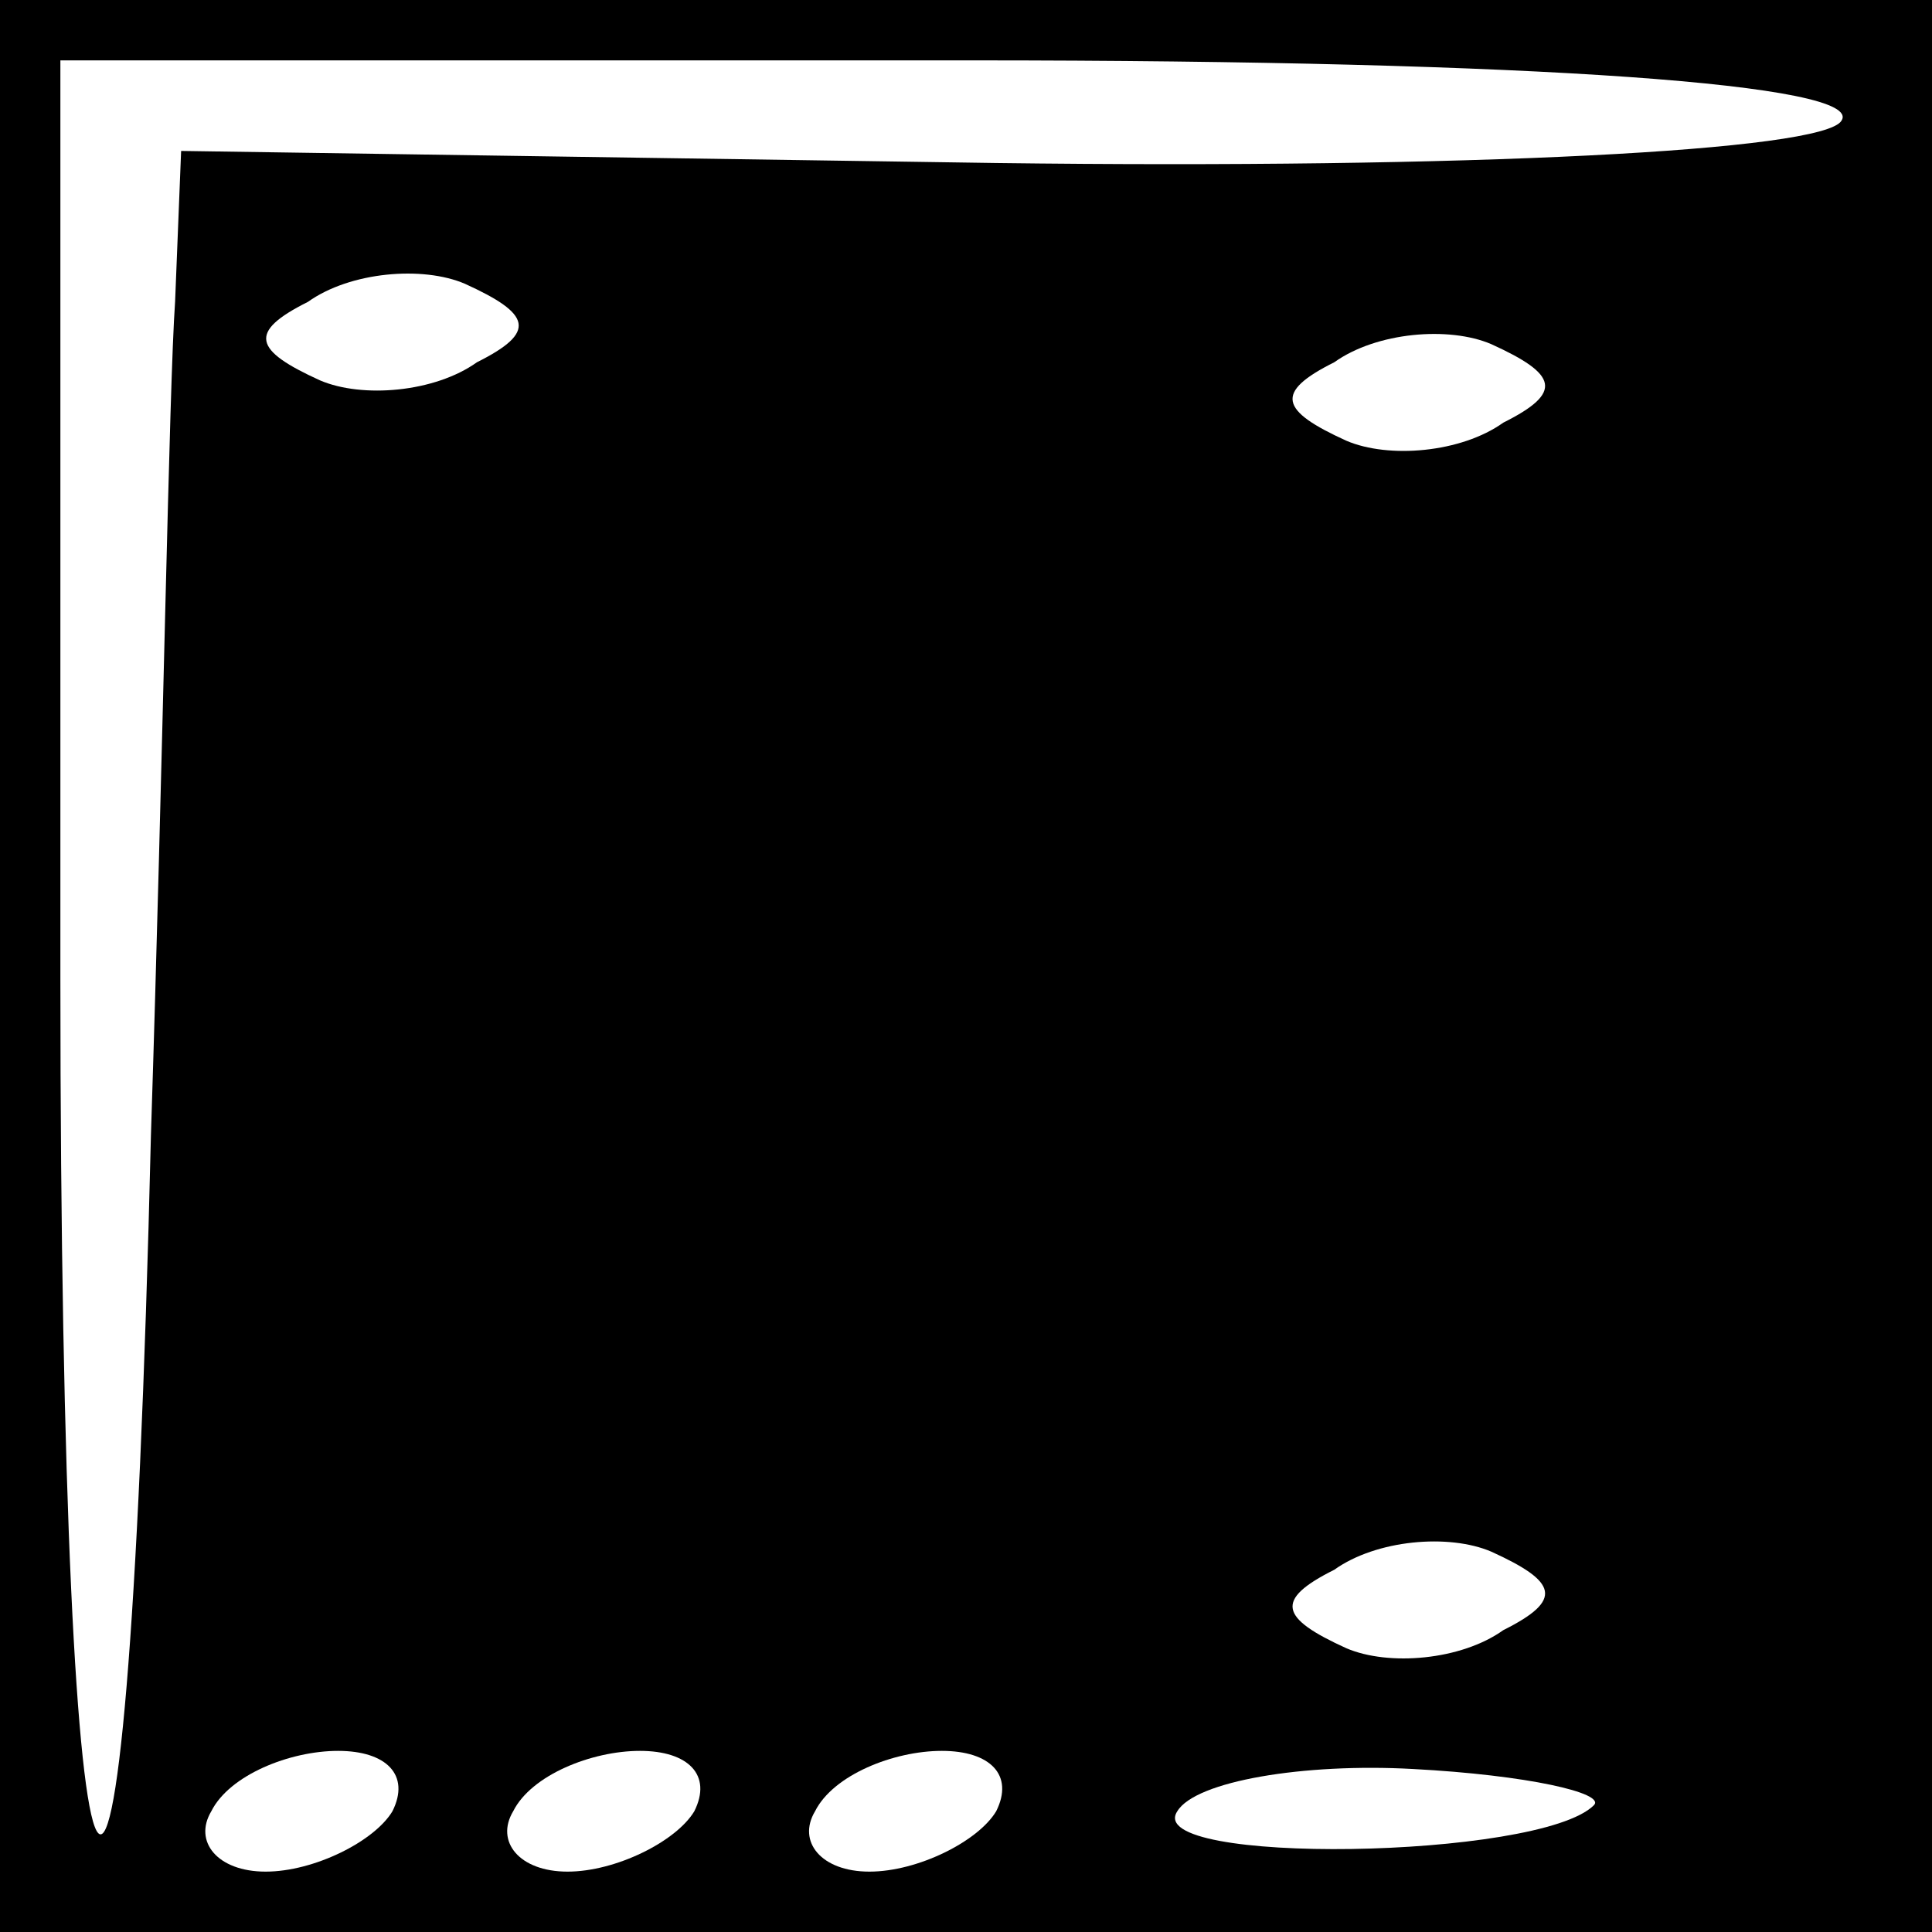 <?xml version="1.0" standalone="no"?>
<!DOCTYPE svg PUBLIC "-//W3C//DTD SVG 20010904//EN"
 "http://www.w3.org/TR/2001/REC-SVG-20010904/DTD/svg10.dtd">
<svg version="1.0" xmlns="http://www.w3.org/2000/svg"
 width="32pt" height="32pt" viewBox="0 0 32 32"
 preserveAspectRatio="xMidYMid meet">
<rect x="0" y="0" width="32" height="32" fill="#808080" stroke="none"/>
<g transform="translate(0,32) scale(0.1,-0.1)"
fill="#000000" stroke="none">
<path fill="#000000" stroke="none" d="M0 160 l0 -160 160 0 160 0 0 160 0
160 -160 0 -160 0 0 -160z"/>
<path fill="#ffffff" stroke="none" d="M305 300 c-3 -5 -62 -8 -140 -7 l-135
2 -1 -25 c-1 -14 -2 -76 -4 -138 -4 -168 -15 -148 -15 26 l0 152 151 0 c94 0
148 -4 144 -10z"/>
<path fill="#ffffff" stroke="none" d="M79 260 c-7 -5 -19 -6 -26 -3 -11 5
-12 8 -2 13 7 5 19 6 26 3 11 -5 12 -8 2 -13z"/>
<path fill="#ffffff" stroke="none" d="M249 250 c-7 -5 -19 -6 -26 -3 -11 5
-12 8 -2 13 7 5 19 6 26 3 11 -5 12 -8 2 -13z"/>
<path fill="#ffffff" stroke="none" d="M249 50 c-7 -5 -19 -6 -26 -3 -11 5
-12 8 -2 13 7 5 19 6 26 3 11 -5 12 -8 2 -13z"/>
<path fill="#ffffff" stroke="none" d="M65 20 c-3 -5 -13 -10 -21 -10 -8 0
-12 5 -9 10 3 6 13 10 21 10 8 0 12 -4 9 -10z"/>
<path fill="#ffffff" stroke="none" d="M115 20 c-3 -5 -13 -10 -21 -10 -8 0
-12 5 -9 10 3 6 13 10 21 10 8 0 12 -4 9 -10z"/>
<path fill="#ffffff" stroke="none" d="M165 20 c-3 -5 -13 -10 -21 -10 -8 0
-12 5 -9 10 3 6 13 10 21 10 8 0 12 -4 9 -10z"/>
<path fill="#ffffff" stroke="none" d="M264 21 c-9 -9 -75 -10 -69 -1 3 5 21
8 39 7 19 -1 32 -4 30 -6z"/>
</g>
</svg>
